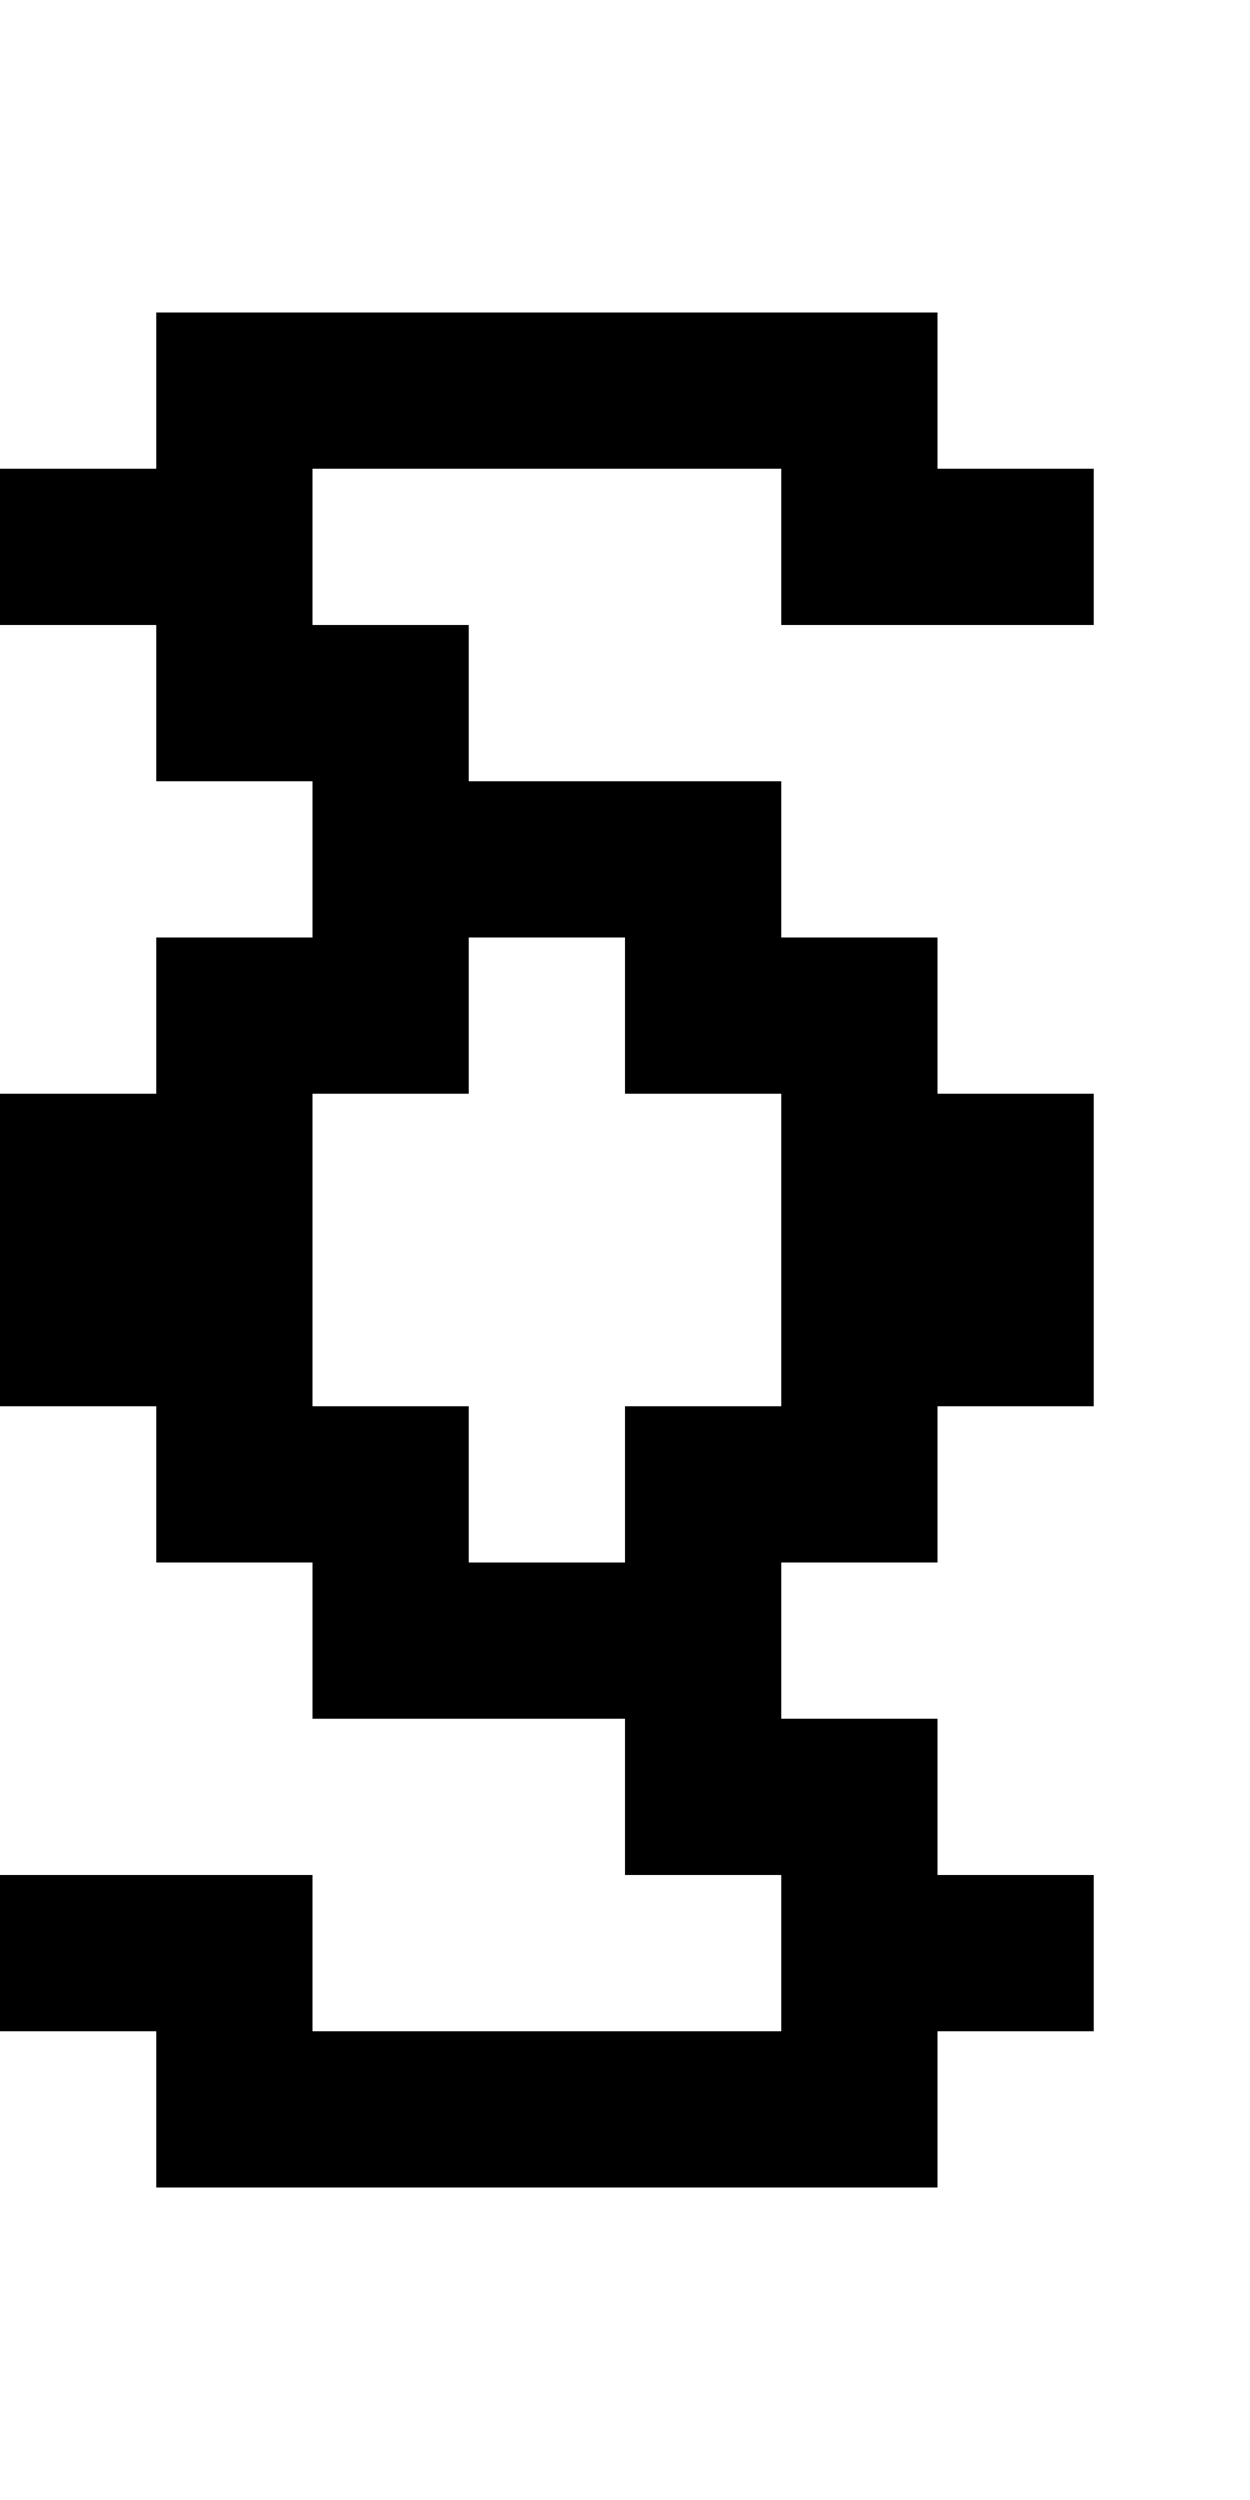 <?xml version="1.0" encoding="utf-8" ?>
<svg xmlns="http://www.w3.org/2000/svg" xmlns:ev="http://www.w3.org/2001/xml-events" xmlns:xlink="http://www.w3.org/1999/xlink" baseProfile="full" height="16px" version="1.1" viewBox="0 0 8 16" width="8px">
  <defs/>
  <g id="x000000_r0_g0_b0_a1.0">
    <path d="M 5,10 5,11 6,11 6,12 7,12 7,13 6,13 6,14 4,14 1,14 1,13 0,13 0,12 2,12 2,13 4,13 5,13 5,12 4,12 4,11 2,11 2,10 1,10 1,9 0,9 0,7 1,7 1,6 2,6 2,5 1,5 1,4 0,4 0,3 1,3 1,2 3,2 6,2 6,3 7,3 7,4 6,4 5,4 5,3 4,3 2,3 2,4 3,4 3,5 5,5 5,6 6,6 6,7 7,7 7,9 6,9 6,10 z M 5,9 5,7 4,7 4,6 3,6 3,7 2,7 2,9 3,9 3,10 4,10 4,9 z" fill="#000000" fill-opacity="1.0" id="x000000_r0_g0_b0_a1.0_shape1"/>
  </g>
</svg>
